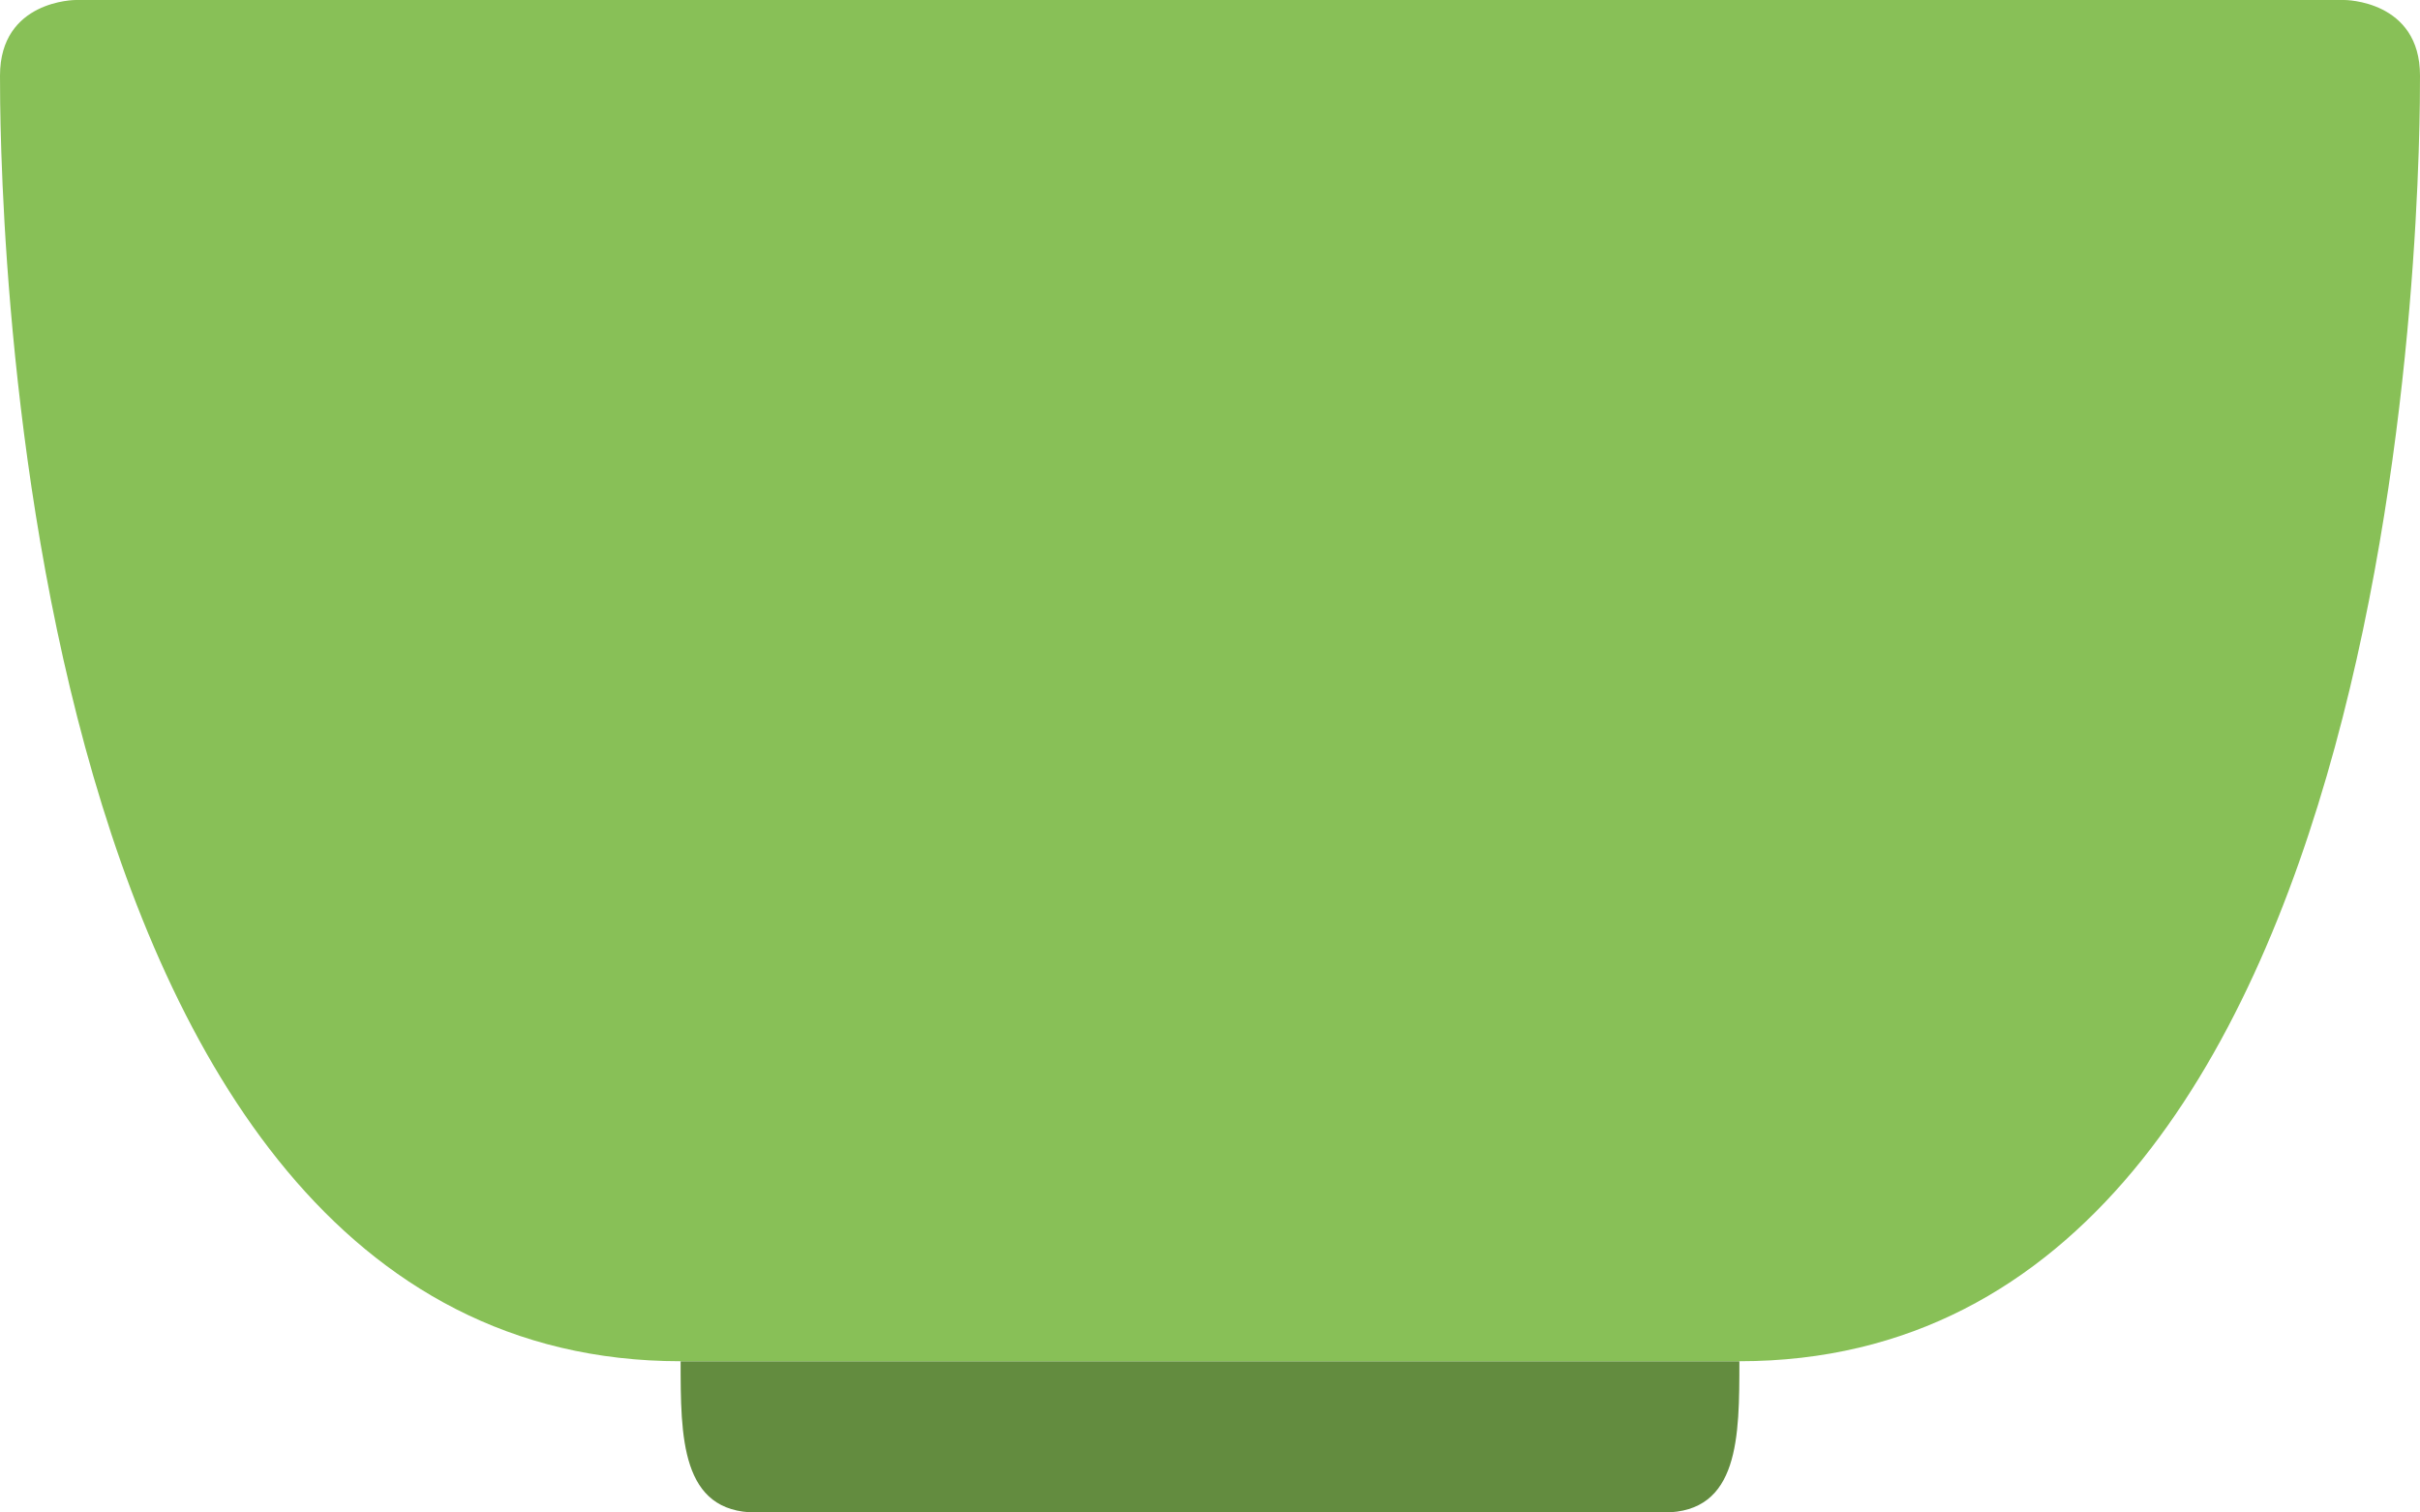 <svg xmlns="http://www.w3.org/2000/svg" width="64" height="40"><path d="M18 36c0 2 0 4 2 4h24c2 0 2-2 2-4H18z" fill="#638c3f"/><path d="M62 0H2S0 0 0 2c0 1.999 0 34 18 34h28C64 36 64 4 64 2c0-2.001-2-2-2-2z" fill="#88c057"/></svg>